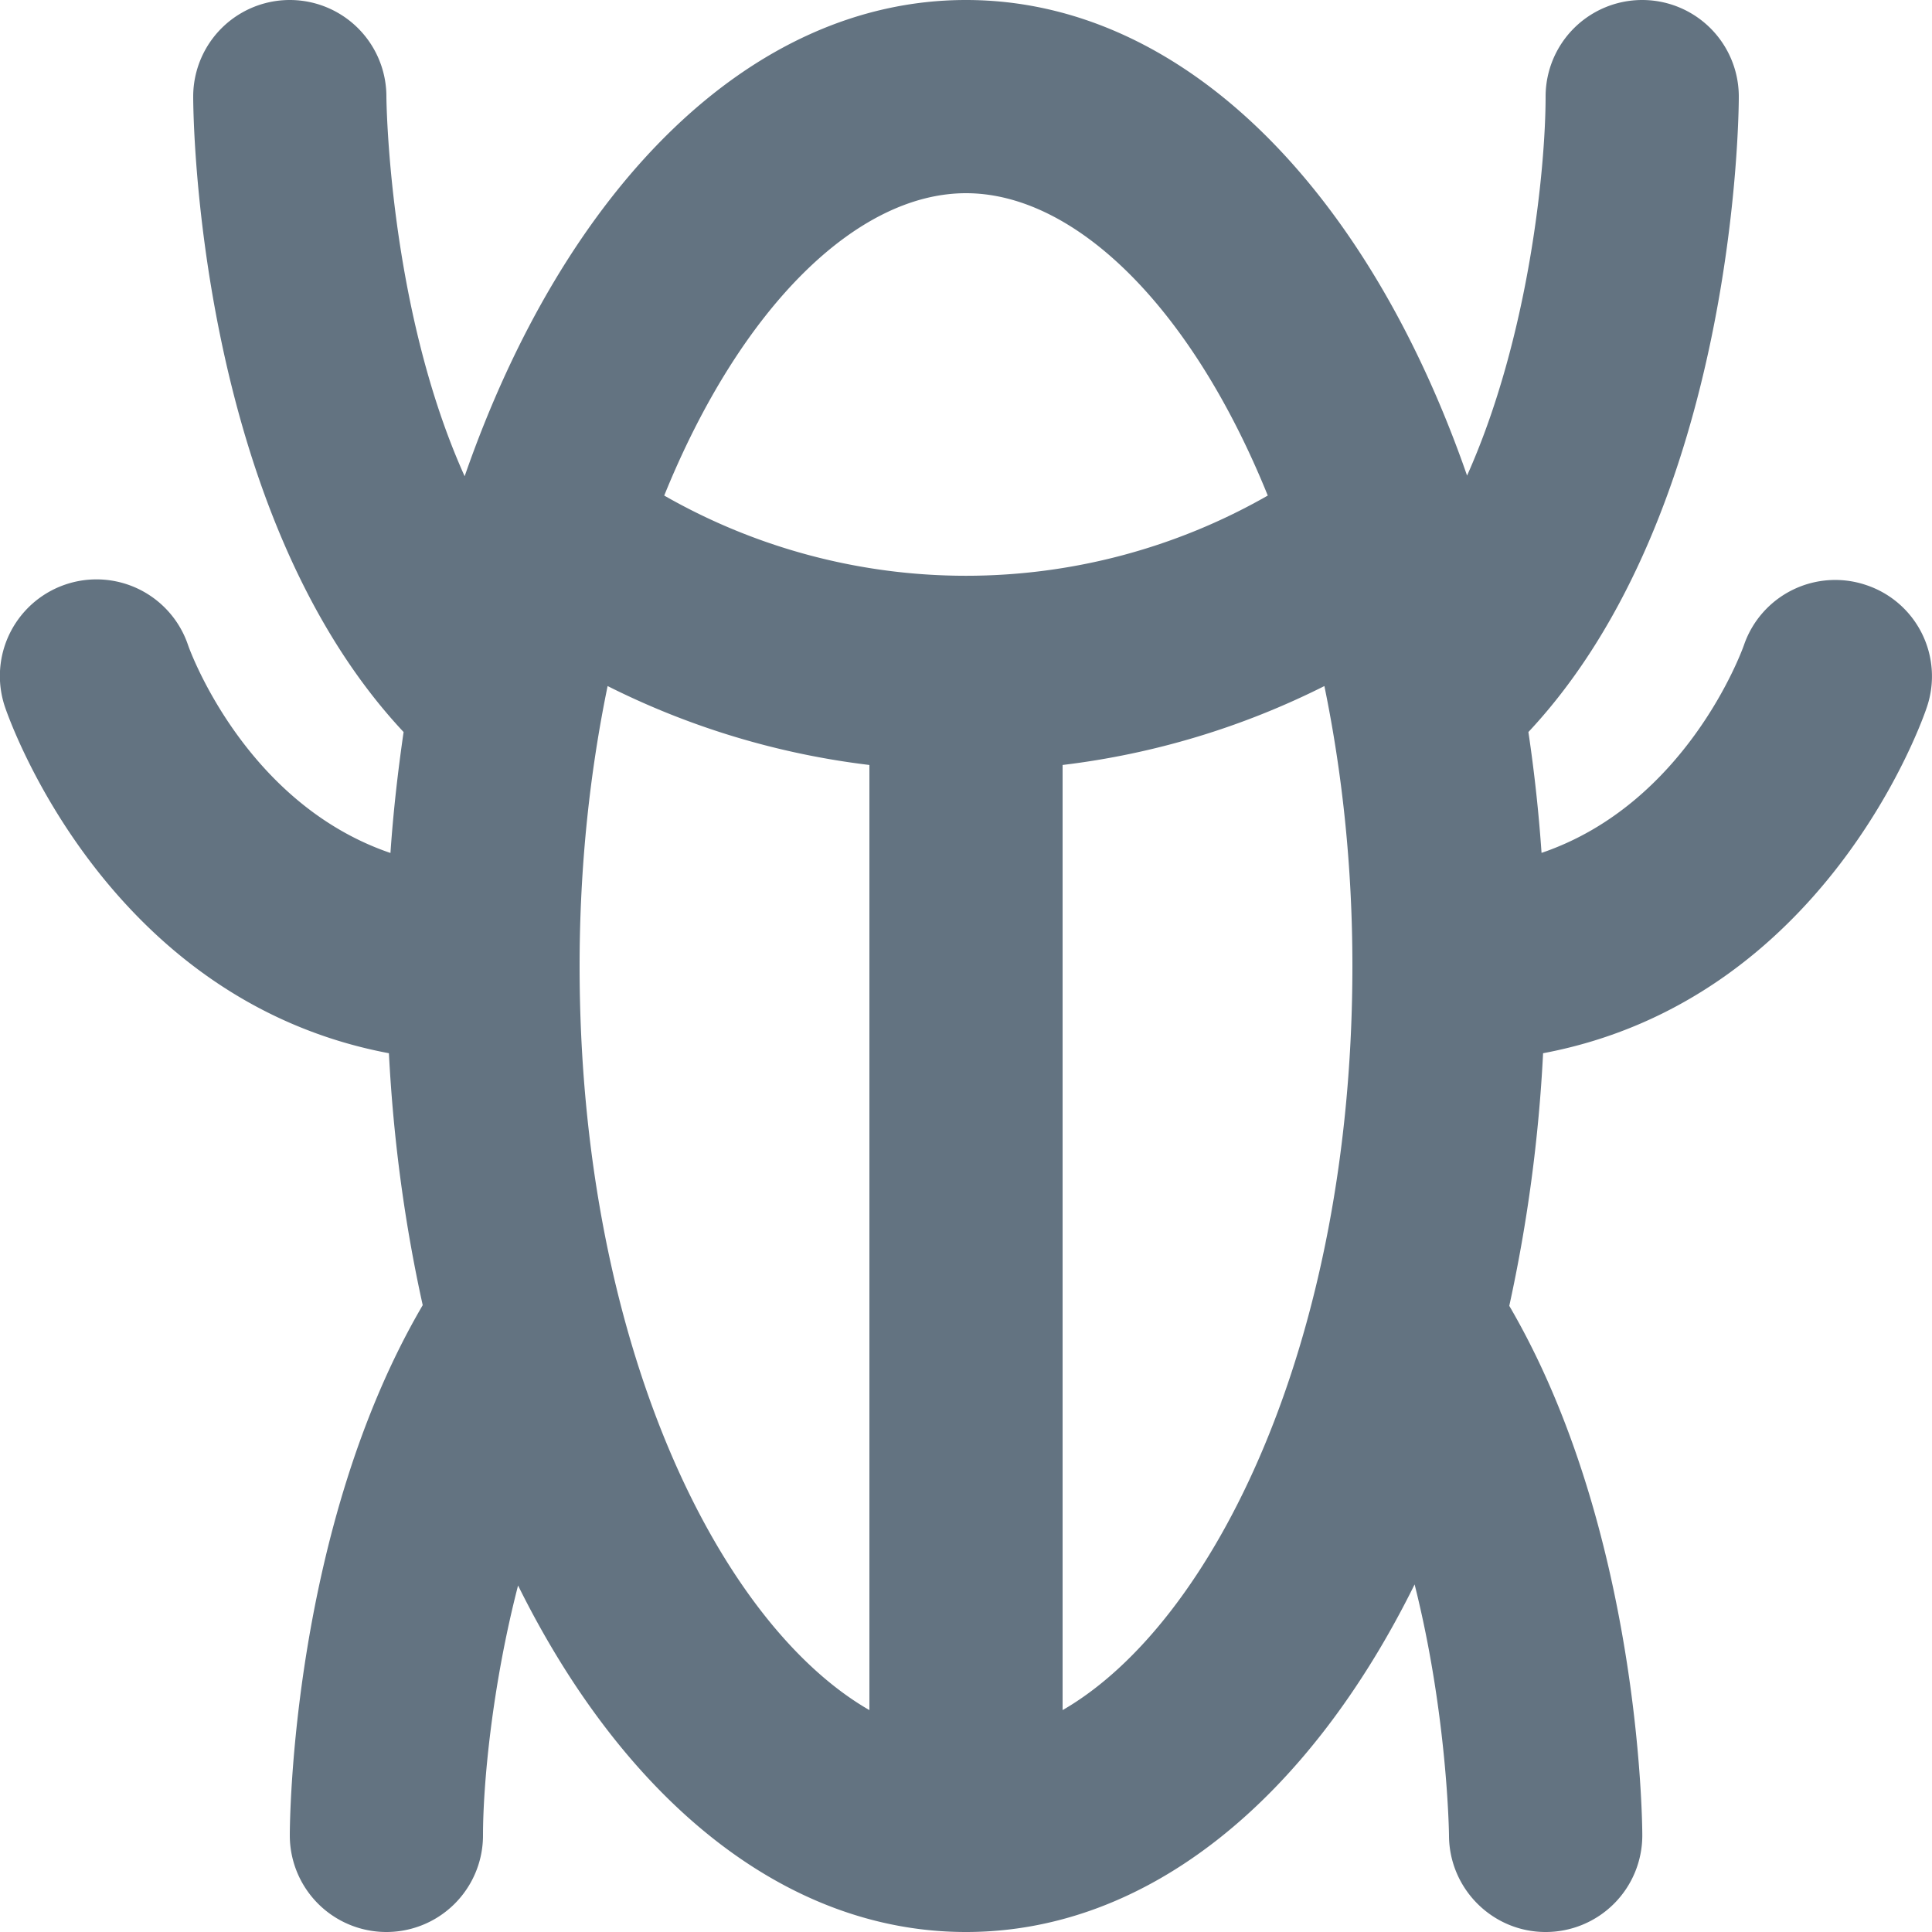 <svg xmlns="http://www.w3.org/2000/svg" viewBox="0 0 20 20"><path fill="#637381" d="M11 17.703V7.919a8.214 8.214 0 0 0 2.71-.817c.182.884.29 1.853.29 2.898 0 3.89-1.436 6.8-3 7.703M6 10c0-1.045.108-2.014.29-2.898A8.214 8.214 0 0 0 9 7.919v9.784C7.435 16.802 6 13.89 6 10m4-8c1.131 0 2.335 1.18 3.124 3.13a6.292 6.292 0 0 1-6.248 0C7.666 3.18 8.87 2 10 2m9.32 4.057a.999.999 0 0 0-1.267.622c-.028.079-.604 1.643-2.095 2.15a16.035 16.035 0 0 0-.136-1.251C17.97 5.284 18 1.177 18 1a1 1 0 1 0-2 0c0 .733-.17 2.487-.813 3.923C14.157 1.959 12.243 0 10 0 7.755 0 5.84 1.963 4.81 4.93 4.021 3.18 4 1.028 4 1a1 1 0 0 0-2 0c0 .177.03 4.284 2.178 6.578-.059.408-.107.824-.136 1.252-1.49-.508-2.068-2.072-2.095-2.151a1 1 0 0 0-1.896.638c.046.136 1.057 3.036 3.975 3.586.047.914.168 1.786.35 2.608C3.022 15.82 3 18.849 3 19a1 1 0 1 0 2 0c0-.514.09-1.53.363-2.587C6.455 18.617 8.113 20 10 20c1.891 0 3.551-1.387 4.644-3.598.34 1.35.356 2.579.356 2.6.002.55.45.998 1 .998h.001a1 1 0 0 0 1-1c0-.151-.028-3.173-1.377-5.482a15.99 15.99 0 0 0 .35-2.615c2.92-.55 3.93-3.45 3.974-3.586a.995.995 0 0 0-.628-1.26"/></svg>
